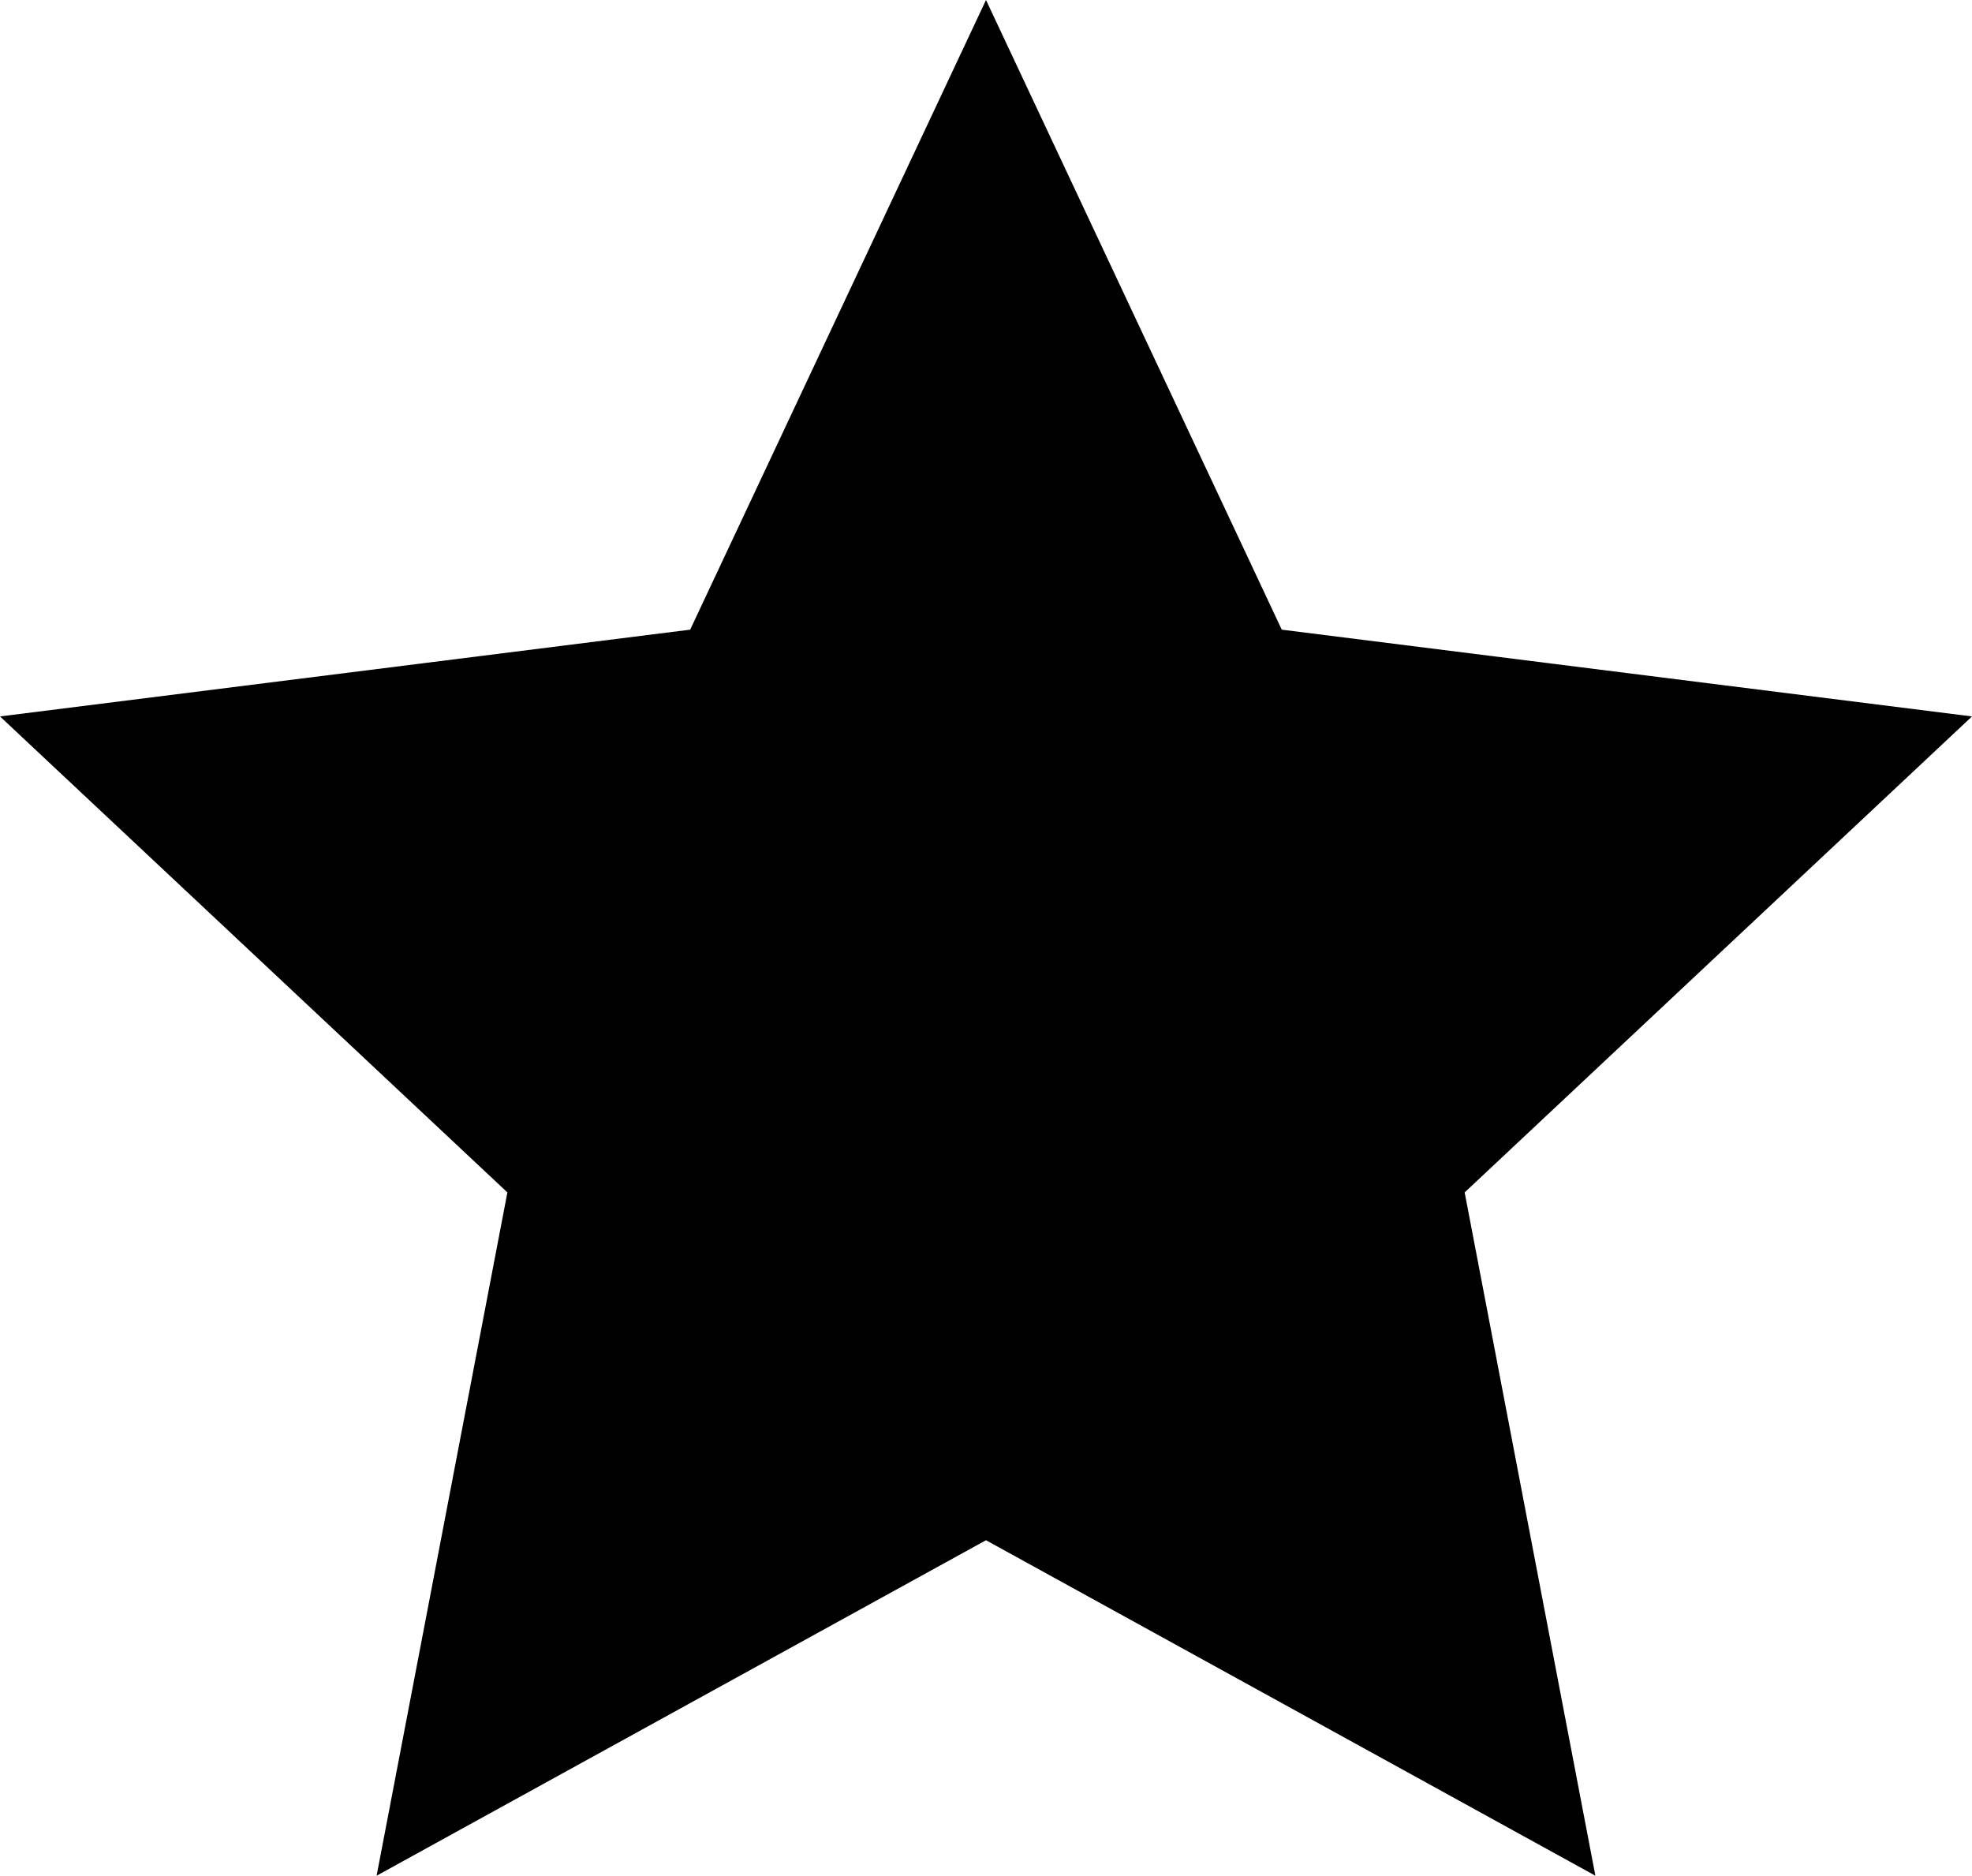 <?xml version="1.0" encoding="utf-8"?>
<!-- Generator: Adobe Illustrator 19.0.1, SVG Export Plug-In . SVG Version: 6.00 Build 0)  -->
<!DOCTYPE svg PUBLIC "-//W3C//DTD SVG 1.1//EN" "http://www.w3.org/Graphics/SVG/1.1/DTD/svg11.dtd">
<svg version="1.1" id="Layer_1" xmlns:x="http://ns.adobe.com/Extensibility/1.0/" xmlns:i="http://ns.adobe.com/AdobeIllustrator/10.0/" xmlns:graph="http://ns.adobe.com/Graphs/1.0/"
	 xmlns="http://www.w3.org/2000/svg" xmlns:xlink="http://www.w3.org/1999/xlink" x="0px" y="0px" width="35.344px"
	 height="33.614px" viewBox="0 0 35.344 33.614" enable-background="new 0 0 35.344 33.614" xml:space="preserve">
	<g i:extraneous="self">
		<polygon points="17.672,0 22.973,11.284 35.344,12.839 26.251,21.369 28.594,33.614 17.672,27.602 
			6.75,33.614 9.094,21.369 0,12.839 12.37,11.284 17.672,0 		"/>
	</g>
</svg>
